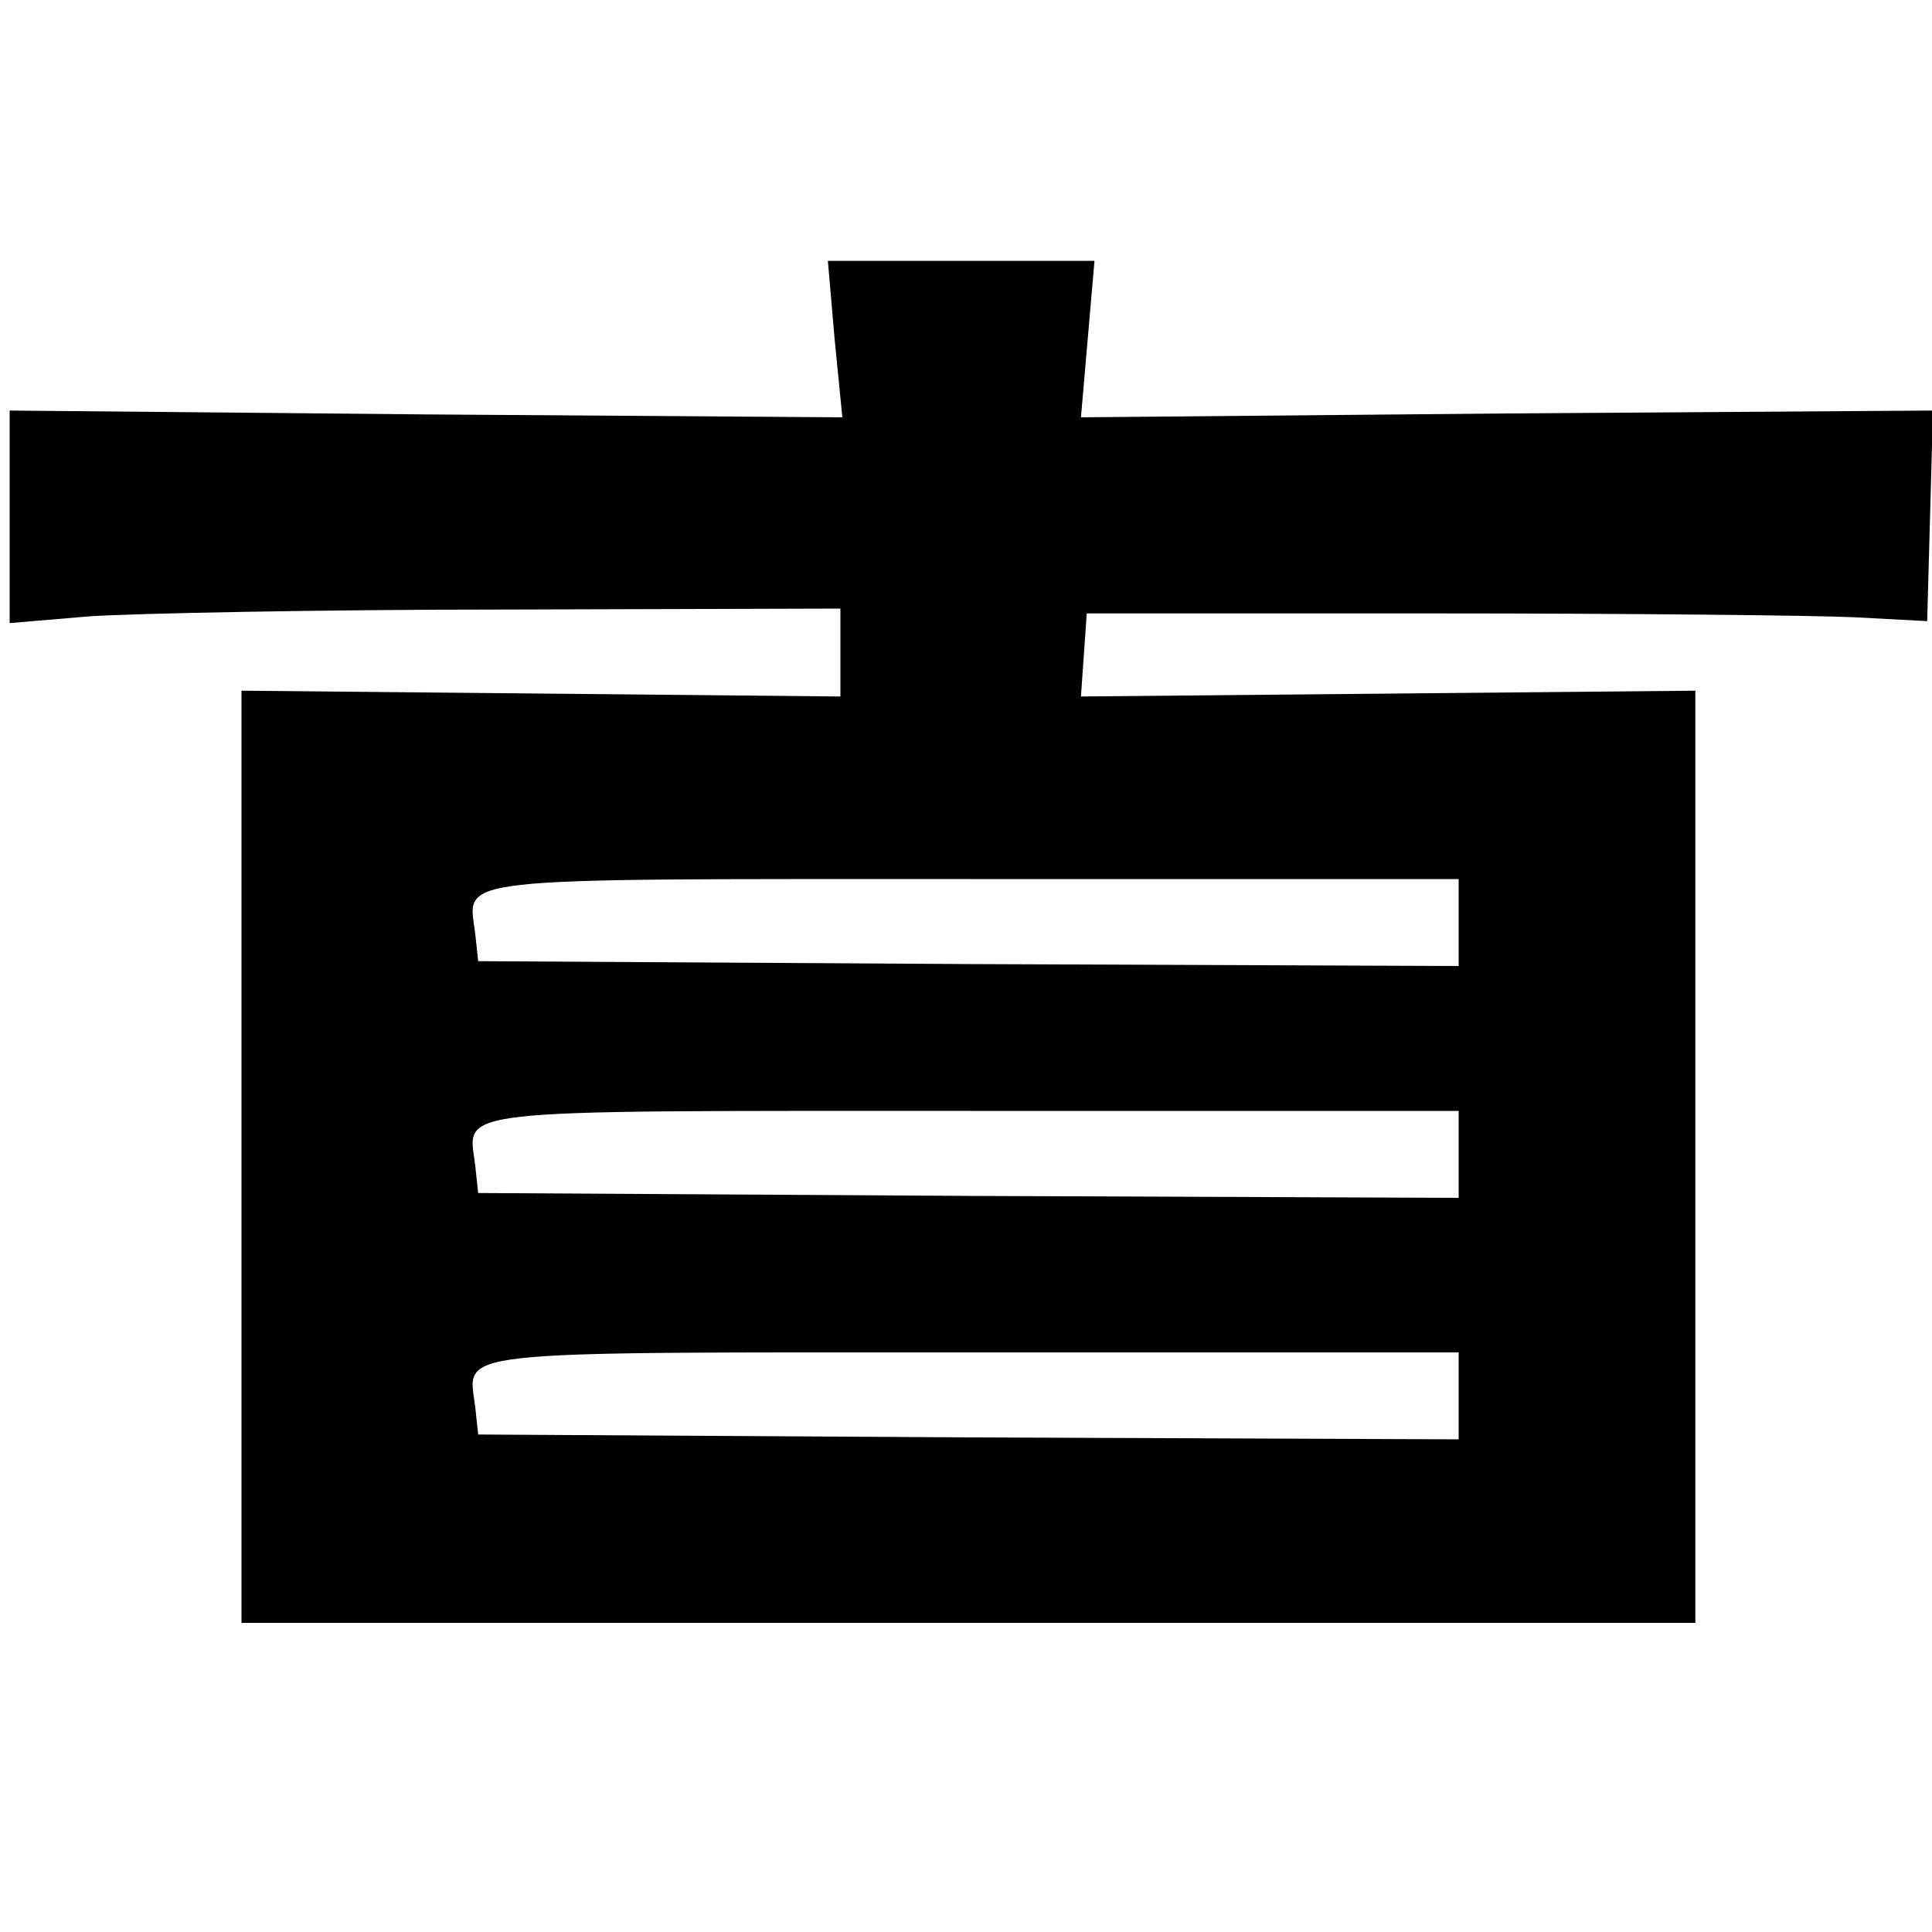 <?xml version="1.0" standalone="no"?>
<!DOCTYPE svg PUBLIC "-//W3C//DTD SVG 20010904//EN"
 "http://www.w3.org/TR/2001/REC-SVG-20010904/DTD/svg10.dtd">
<svg version="1.0" xmlns="http://www.w3.org/2000/svg"
 width="200pt" height="200pt" viewBox="0 0 200 200"
 preserveAspectRatio="xMidYMid meet">
<g transform="translate(0,200) scale(0.1,-0.1)"
fill="#000000" stroke="none">
<path d="M864 1649 l8 -81 -431 3 -431 4 0 -110 0 -110 83 7 c45 3 238 7 430
7 l347 1 0 -46 0 -45 -310 3 -310 3 0 -482 0 -483 753 0 752 0 0 483 0 482
-318 -3 -318 -3 3 43 3 43 360 0 c198 0 394 -2 435 -4 l75 -4 3 109 3 109
-441 -3 -441 -4 7 81 7 81 -138 0 -138 0 7 -81z m646 -604 l0 -45 -507 2 -508
3 -3 28 c-7 60 -38 57 513 57 l505 0 0 -45z m0 -240 l0 -45 -507 2 -508 3 -3
28 c-7 60 -38 57 513 57 l505 0 0 -45z m0 -250 l0 -45 -507 2 -508 3 -3 28
c-7 60 -38 57 513 57 l505 0 0 -45z"/>
</g>
</svg>
